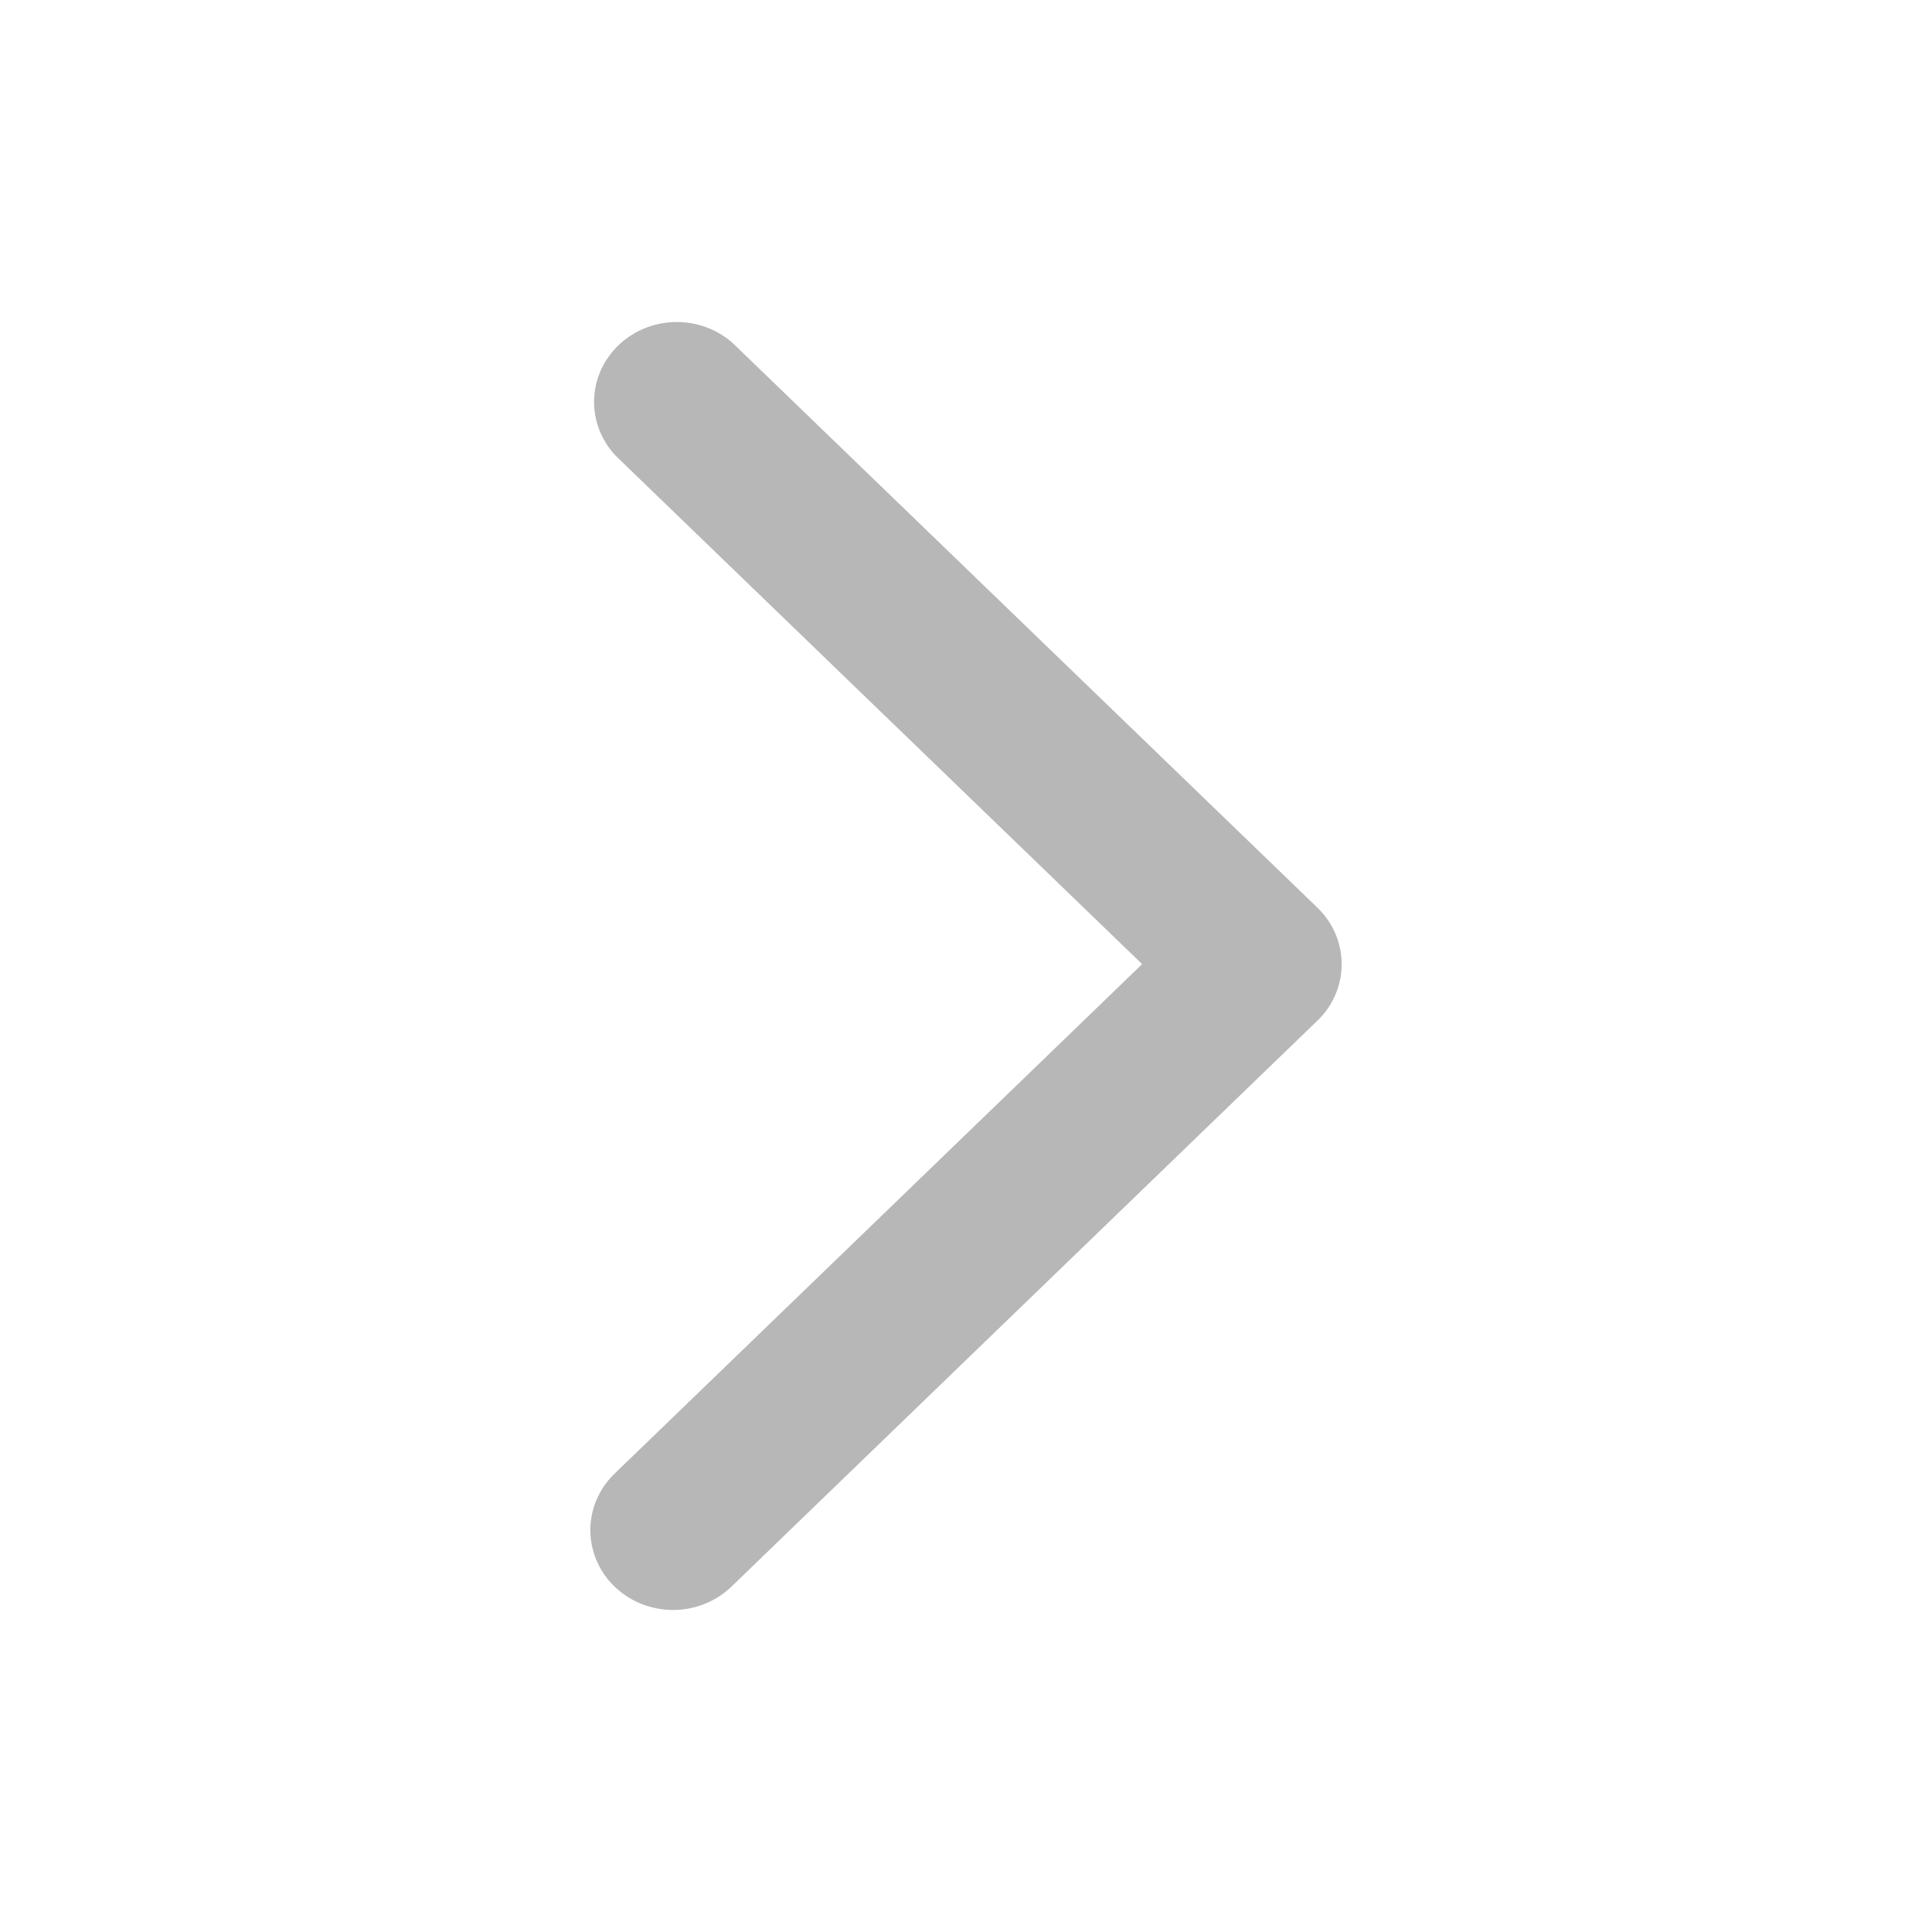<?xml version="1.0" encoding="UTF-8"?>
<svg width="36px" height="36px" viewBox="0 0 36 36" version="1.1" xmlns="http://www.w3.org/2000/svg" xmlns:xlink="http://www.w3.org/1999/xlink">
    <title>编组 6</title>
    <g id="页面-1" stroke="none" stroke-width="1" fill="none" fill-rule="evenodd">
        <g id="首页--U卡-详情" transform="translate(-658, -537)">
            <g id="编组-3" transform="translate(32, 483)">
                <g id="编组-6" transform="translate(626, 54)">
                    <rect id="矩形" x="0" y="0" width="36" height="36"></rect>
                    <path d="M29.606,13.655 C30.147,13.047 30.128,12.105 29.563,11.521 C28.999,10.936 28.089,10.918 27.502,11.478 L18.035,21.282 L8.566,11.478 C8.194,11.073 7.638,10.909 7.115,11.049 C6.592,11.19 6.183,11.613 6.048,12.154 C5.912,12.696 6.071,13.271 6.462,13.657 L16.978,24.544 L16.982,24.549 C17.563,25.15 18.505,25.15 19.086,24.549" id="路径" fill="#B7B7B7" fill-rule="nonzero" transform="translate(18, 18) rotate(-90) translate(-18, -18)"></path>
                </g>
            </g>
        </g>
    </g>
</svg>